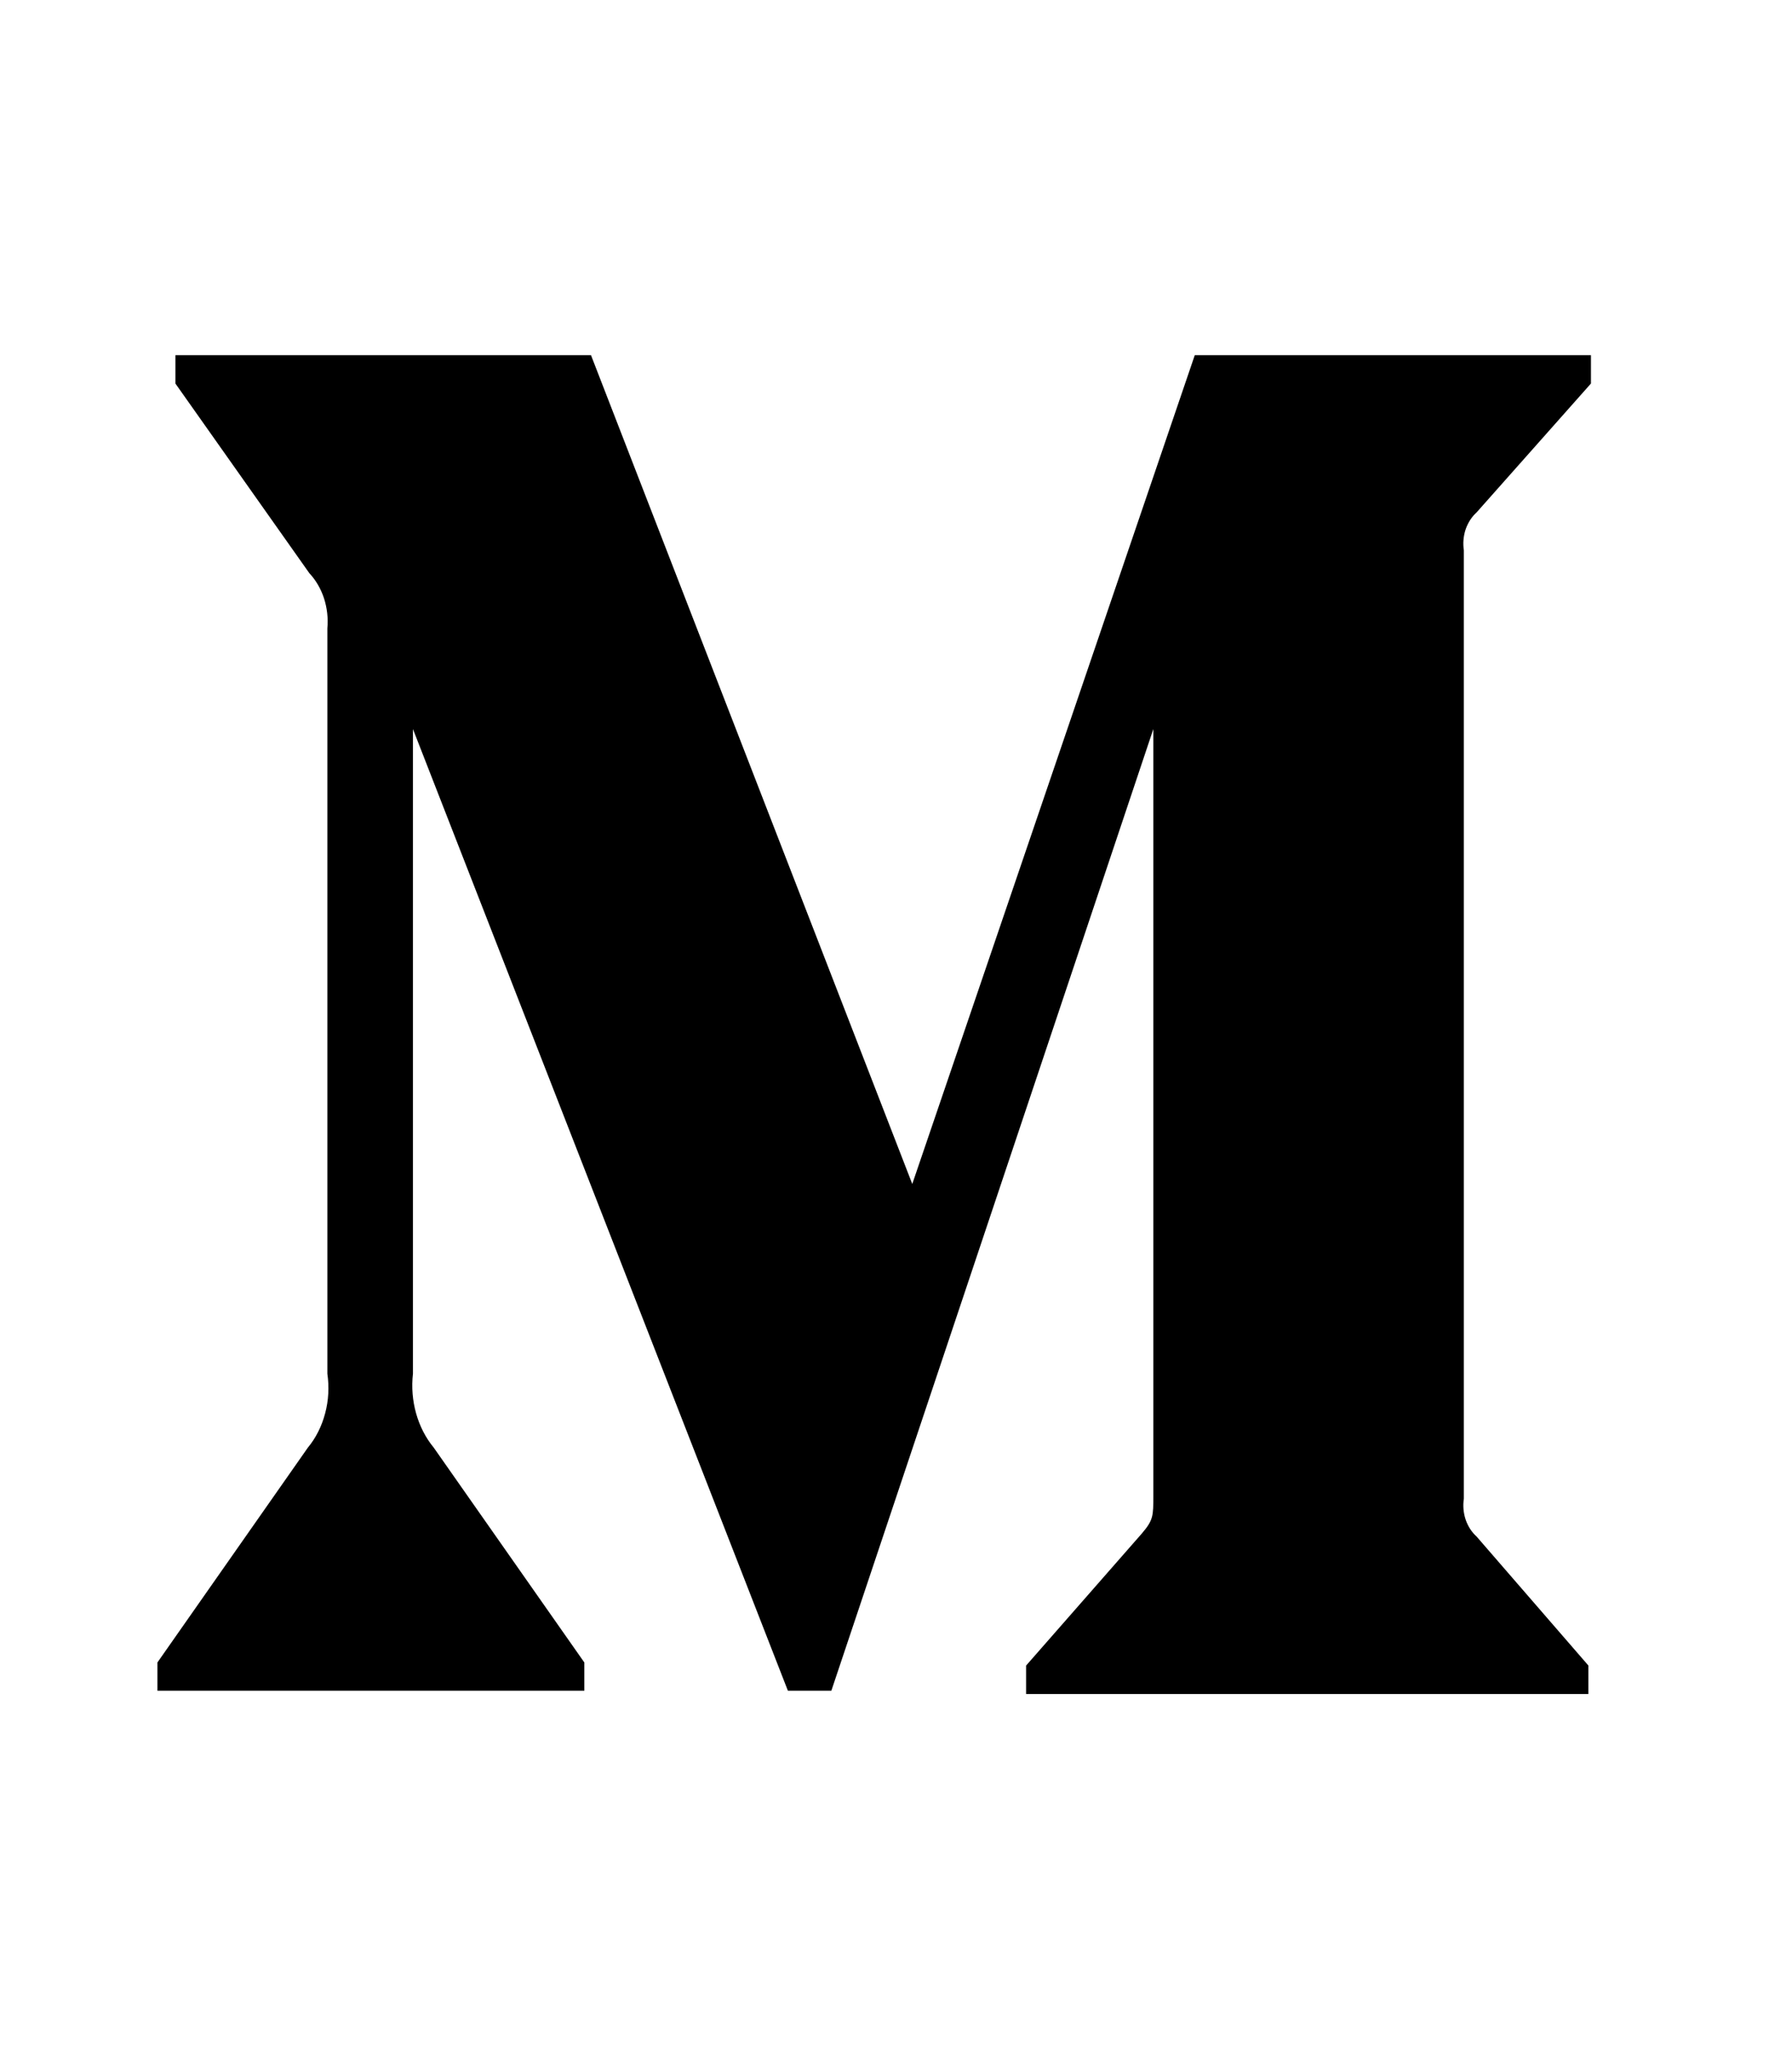 <svg width="21" height="24" viewBox="0 0 25 28" fill="none" xmlns="http://www.w3.org/2000/svg">
    <path d="M4.567 8.475C4.58 8.333 4.563 8.19 4.52 8.056C4.476 7.923 4.406 7.803 4.316 7.707L2.447 5.062V4.667H8.245L12.727 16.223L16.668 4.667H22.195V5.062L20.599 6.86C20.531 6.921 20.479 7.003 20.447 7.095C20.416 7.188 20.407 7.289 20.422 7.388V20.611C20.407 20.709 20.416 20.81 20.447 20.903C20.479 20.996 20.531 21.077 20.599 21.138L22.159 22.937V23.334H14.315V22.938L15.931 21.095C16.09 20.908 16.09 20.853 16.09 20.569V9.88L11.598 23.289H10.992L5.761 9.88V18.868C5.718 19.244 5.825 19.626 6.051 19.899L8.152 22.895V23.289H2.196V22.895L4.295 19.899C4.407 19.764 4.489 19.6 4.536 19.421C4.584 19.242 4.594 19.052 4.567 18.868V8.475Z" fill="currentColor" />
</svg>